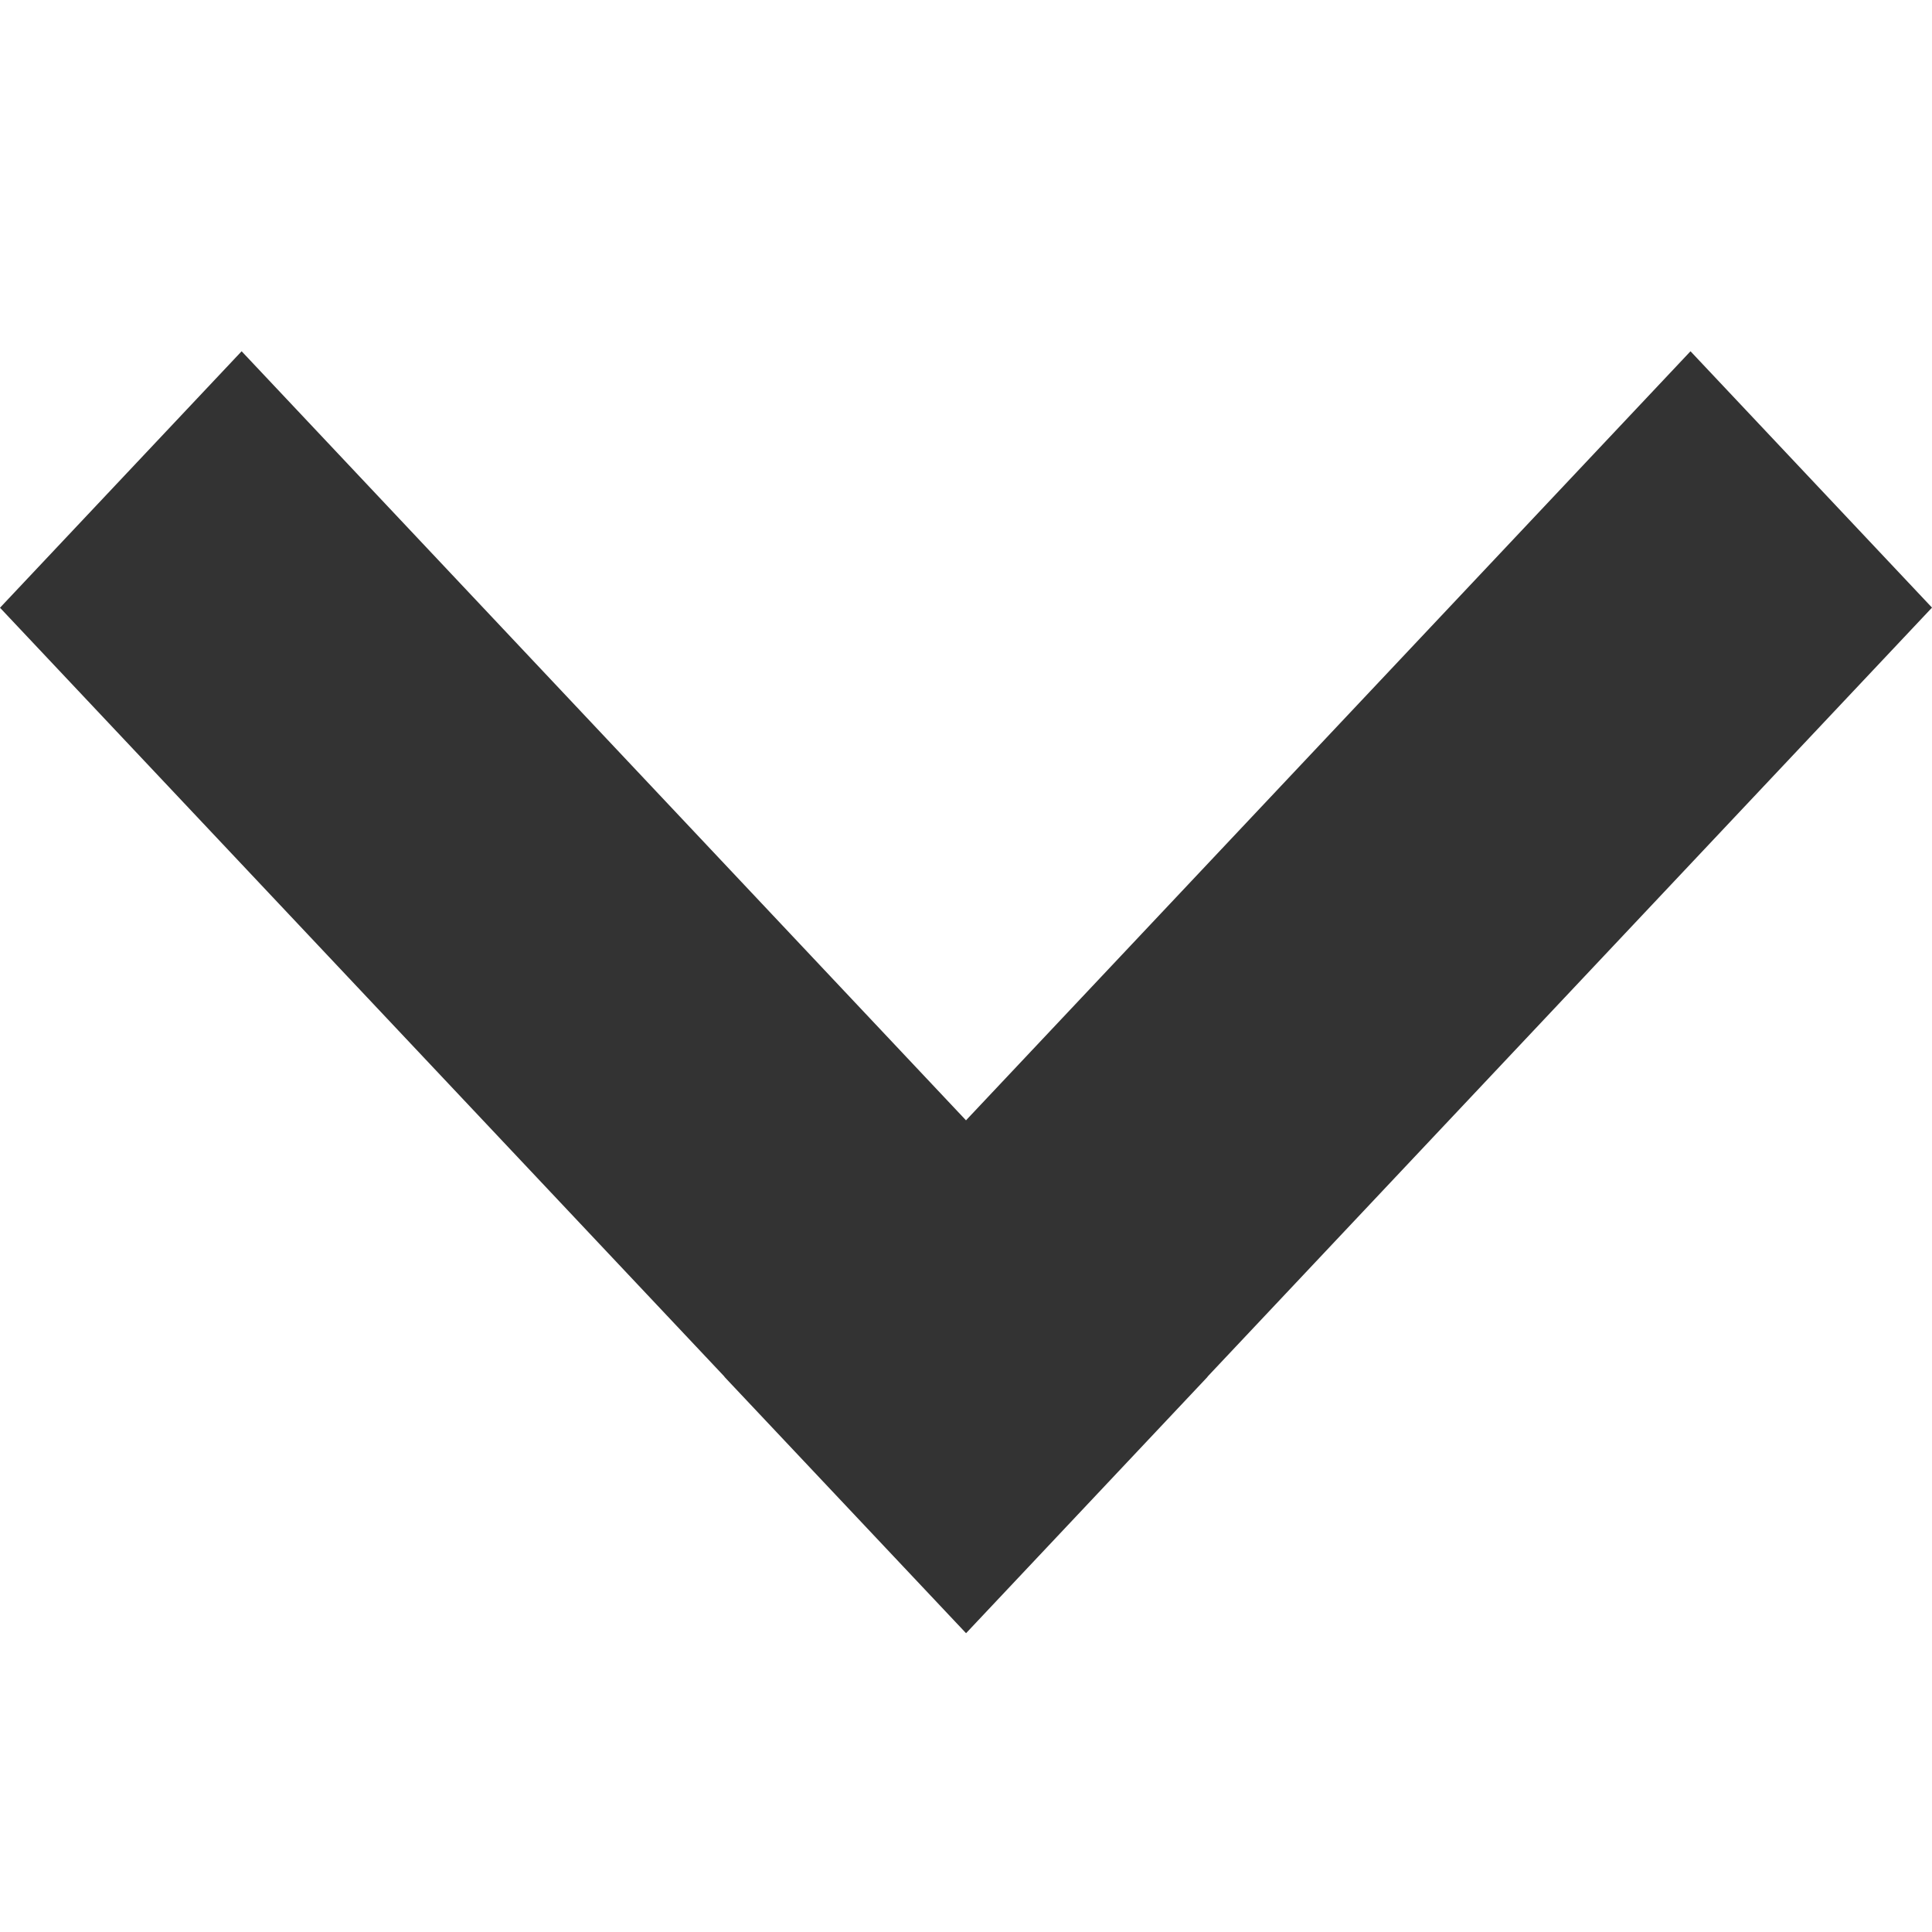 <!-- <svg width="16" height="16" viewBox="0 0 16 16" fill="none" xmlns="http://www.w3.org/2000/svg">
<g clip-path="url(#clip0_1_1495)">
<path fill-rule="evenodd" clip-rule="evenodd" d="M8.00015 13.5246L7.9995 13.5253L5.99938 11.4021L6.00003 11.4014L0.00049391 5.03256L2.00062 2.90932L8.00015 9.27816L13.9999 2.90912L16 5.03236L10.0003 11.4014L10.0011 11.4023L8.001 13.5255L8.00015 13.5246Z" fill="#333333"/>
</g>
<defs>
<clipPath id="clip0_1_1495">
<rect width="16" height="16" fill="white" transform="translate(16) rotate(90)"/>
</clipPath>
</defs>
</svg> -->
<svg width="16" height="16" viewBox="0 0 16 16" fill="none" xmlns="http://www.w3.org/2000/svg">
  <path fill-rule="evenodd" clip-rule="evenodd" d="M8 13.525L8 13.525L5.999 11.402L6 11.401L0 5.033L2.001 2.909L8 9.278L14 2.909L16 5.032L10 11.401L10.001 11.402L8.001 13.525L8 13.525Z" fill="#333333"/>
</svg>